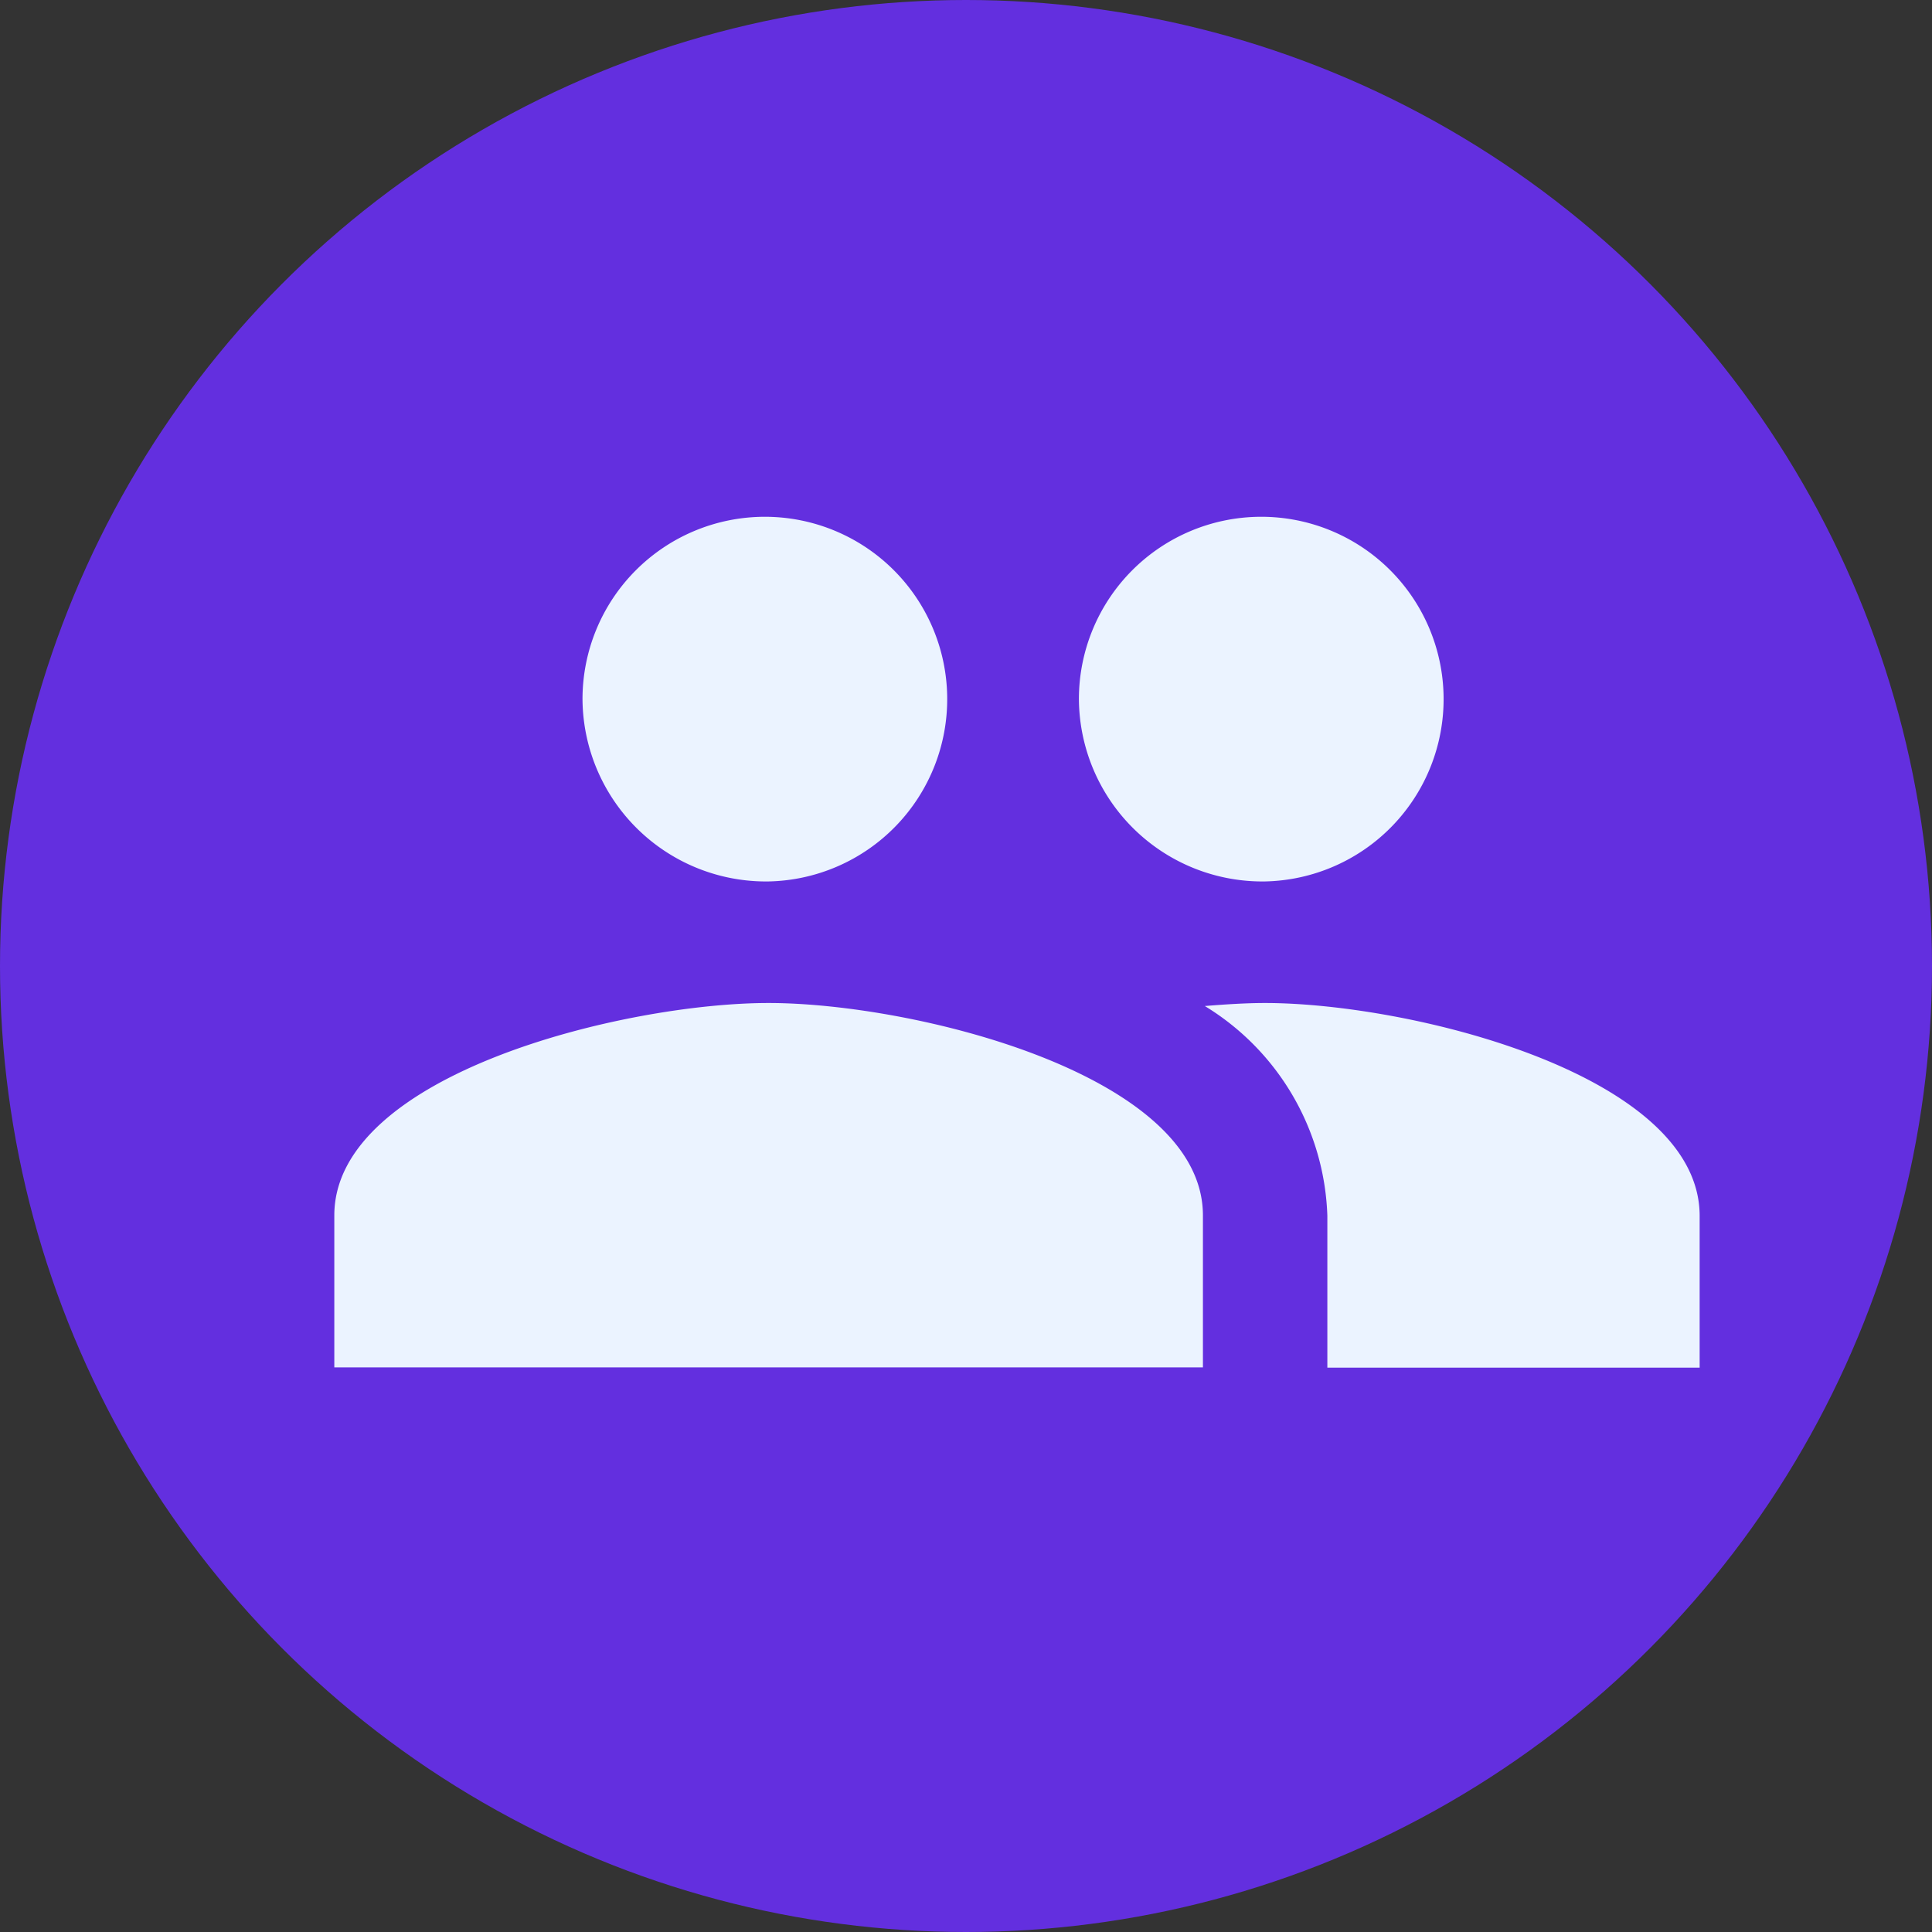 <svg id="Group_1280" data-name="Group 1280" xmlns="http://www.w3.org/2000/svg" width="23.648" height="23.648" viewBox="0 0 23.648 23.648">
  <rect x="0" y="0" width="23.648" height="23.648" fill="#333333" stroke="none"/>
  <ellipse id="Ellipse_134" data-name="Ellipse 134" cx="11.824" cy="11.824" rx="11.824" ry="11.824" fill="#632fdf"/>
  <path id="Icon_material-people" data-name="Icon material-people" d="M12.892,11.963a2.232,2.232,0,1,0-2.278-2.232A2.246,2.246,0,0,0,12.892,11.963Zm-6.076,0A2.232,2.232,0,1,0,4.538,9.732,2.246,2.246,0,0,0,6.816,11.963Zm0,1.488c-1.77,0-5.316.87-5.316,2.6v1.86H12.132v-1.86C12.132,14.322,8.586,13.451,6.816,13.451Zm6.076,0c-.22,0-.471.015-.737.037a3.127,3.127,0,0,1,1.5,2.566v1.86h4.557v-1.86C18.208,14.322,14.661,13.451,12.892,13.451Z" transform="translate(2.592 -1.174)" fill="#ebf3ff"/>
</svg>
